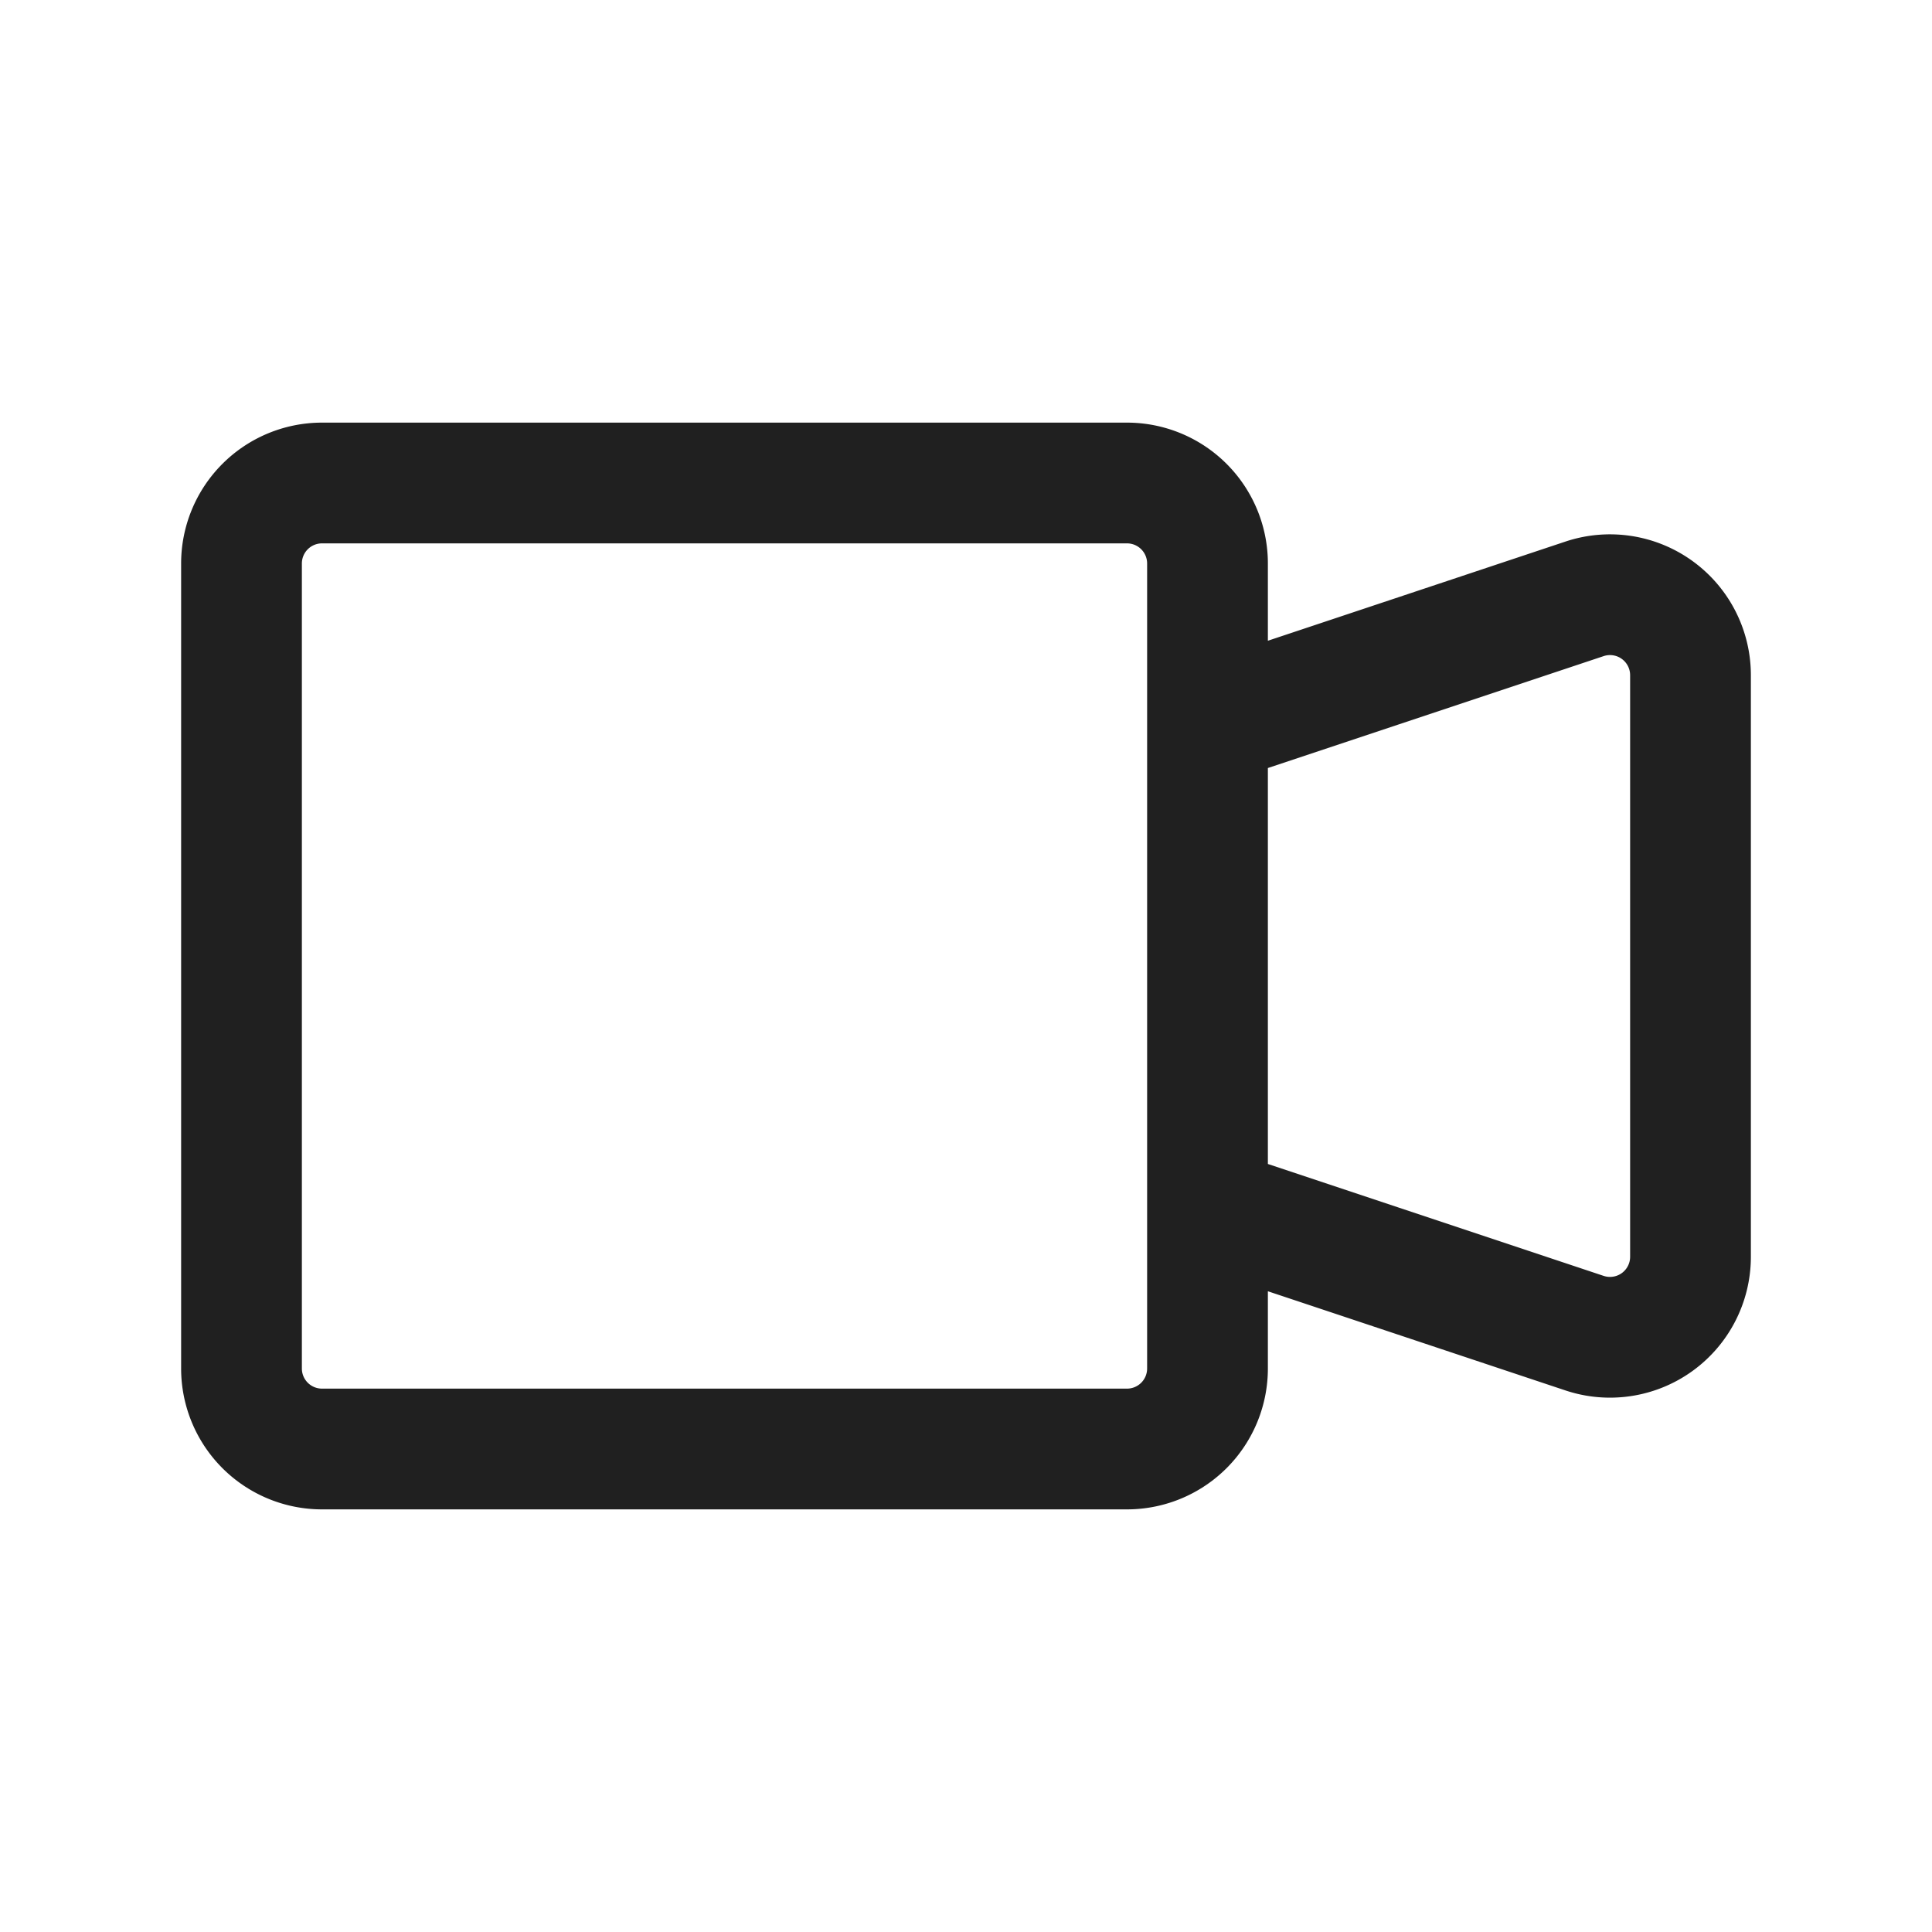 <svg xmlns="http://www.w3.org/2000/svg" fill="none" viewBox="0 0 24 24"><path stroke="#202020" stroke-width="1.5" d="M4 18h10a1 1 0 0 0 1-1V7a1 1 0 0 0-1-1H4a1 1 0 0 0-1 1v10a1 1 0 0 0 1 1Zm11-9 4.684-1.561A1 1 0 0 1 21 8.387v7.226a1 1 0 0 1-1.316.948L15 15z"/></svg>